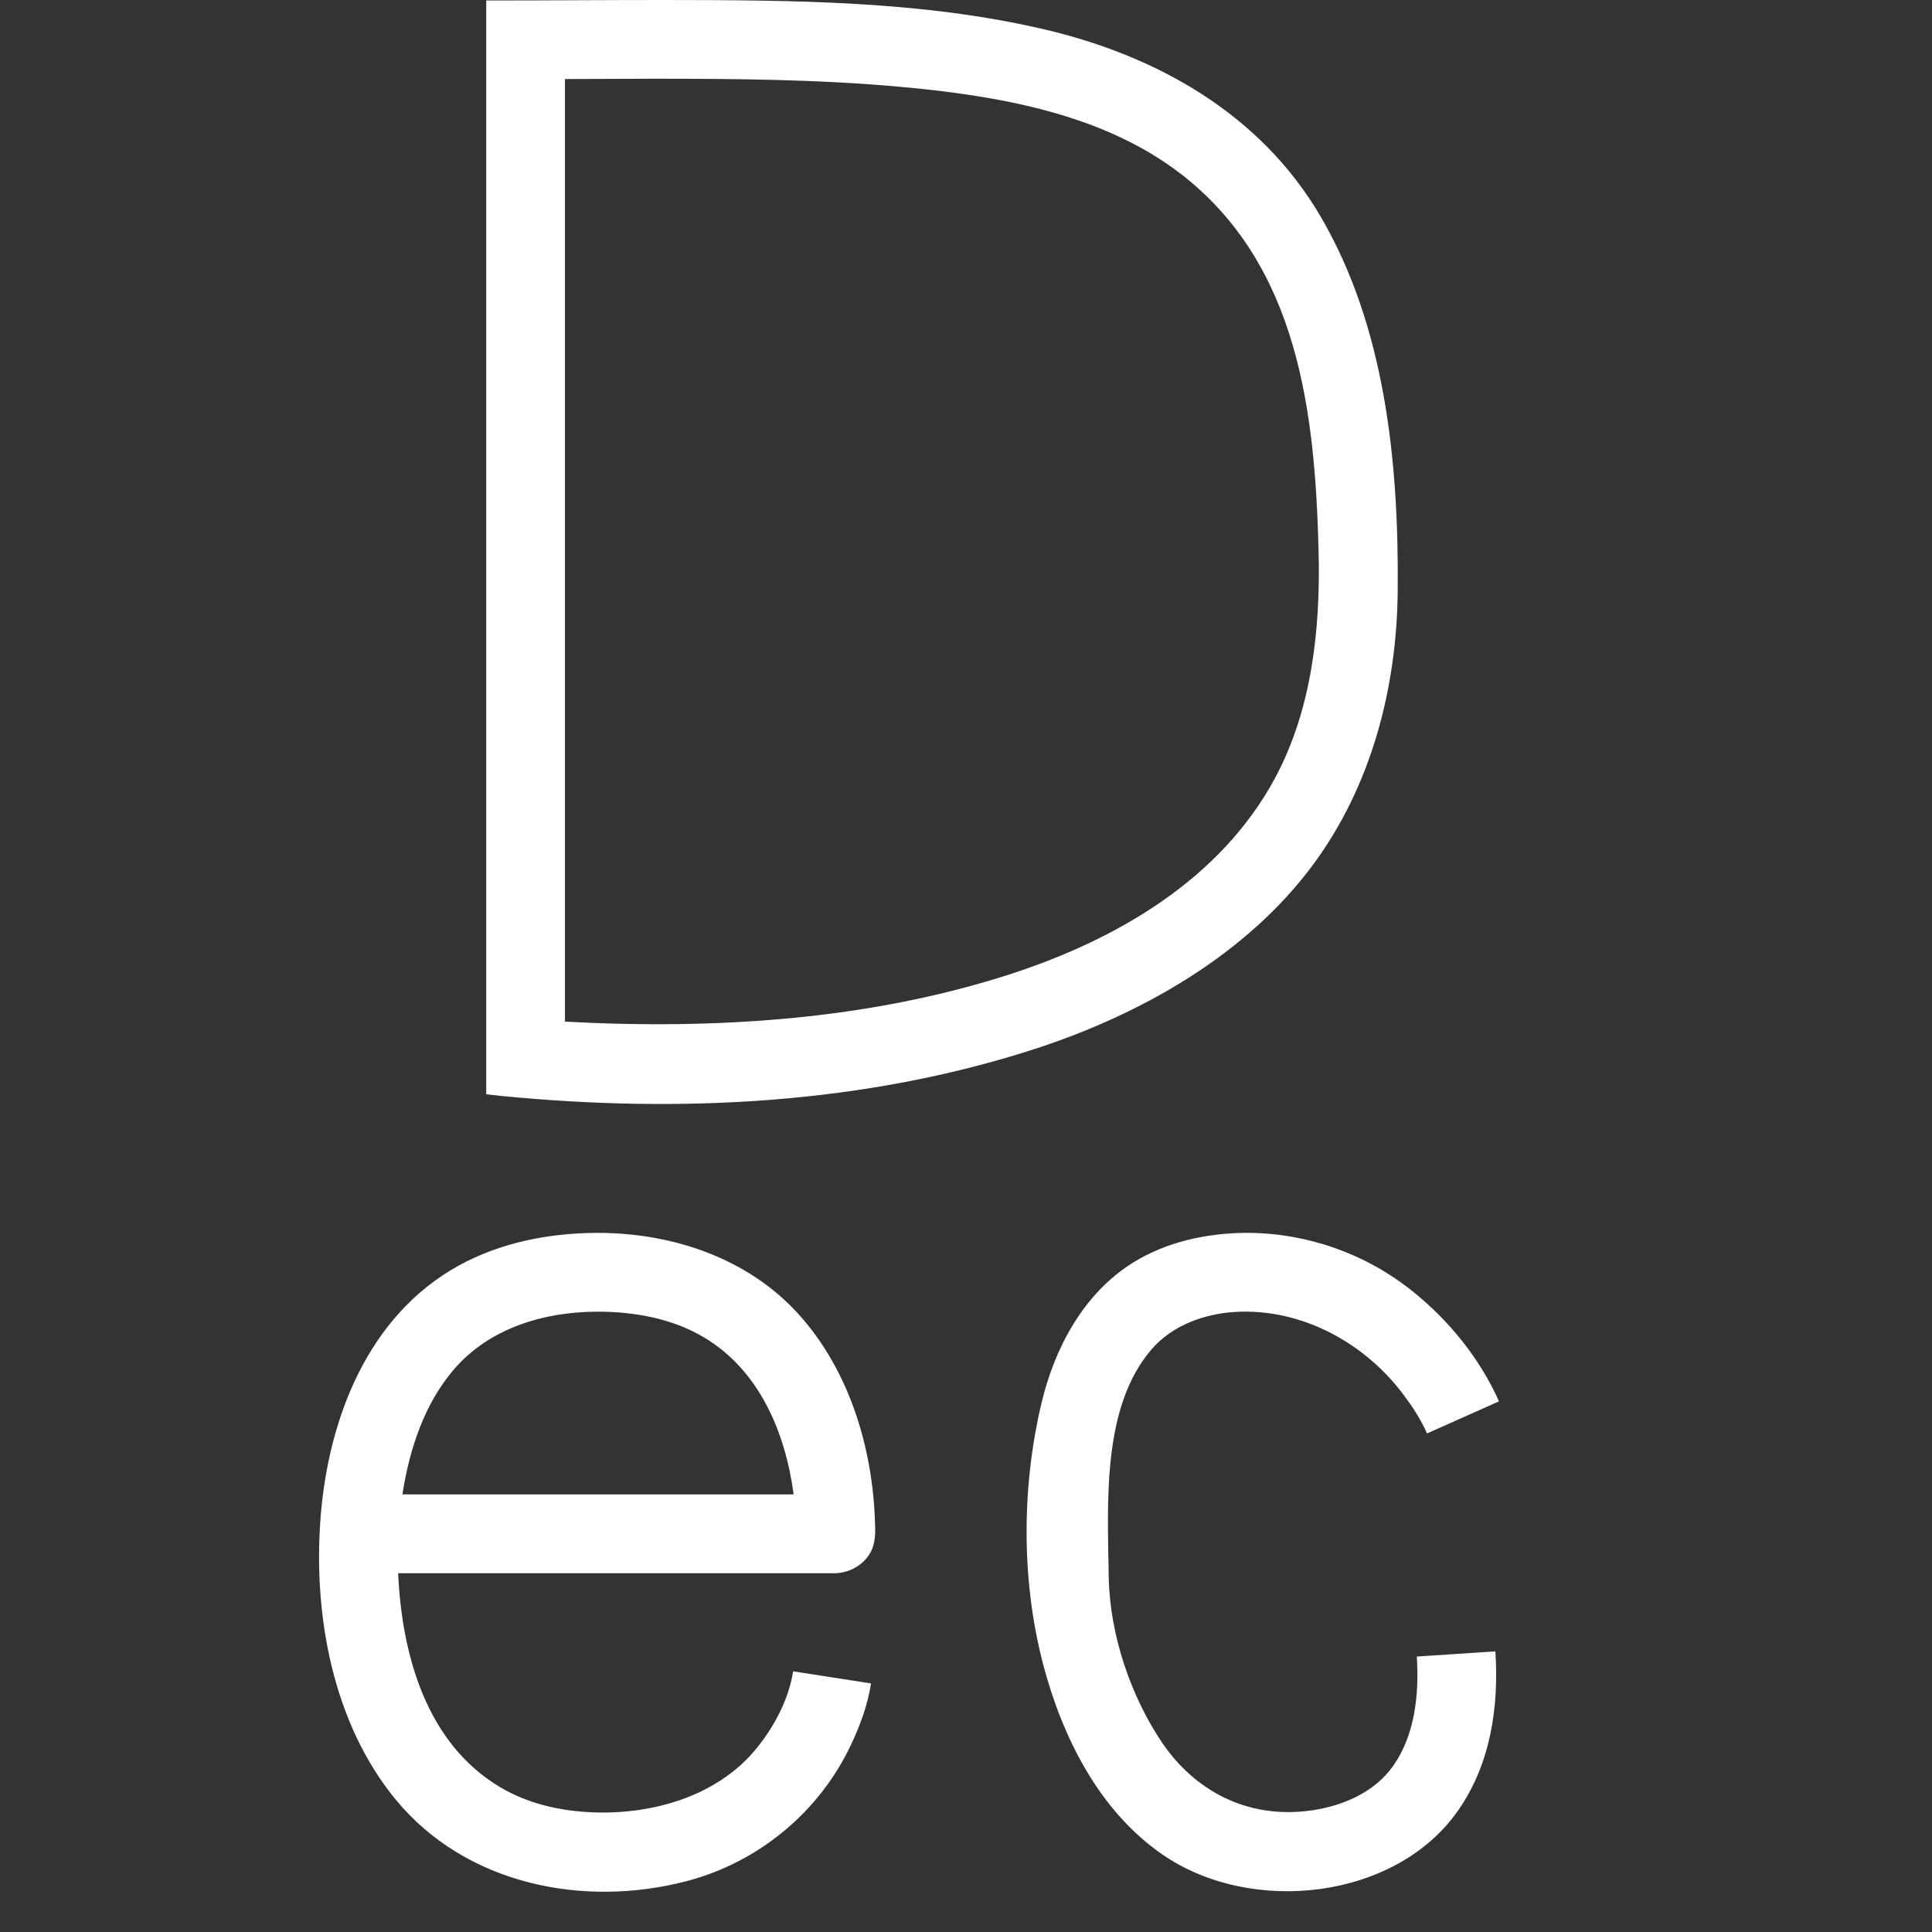 <?xml version="1.0" encoding="UTF-8" standalone="no"?>
<!DOCTYPE svg PUBLIC "-//W3C//DTD SVG 1.1//EN" "http://www.w3.org/Graphics/SVG/1.1/DTD/svg11.dtd">
<svg width="100%" height="100%" viewBox="0 0 24 24" version="1.1" xmlns="http://www.w3.org/2000/svg" xmlns:xlink="http://www.w3.org/1999/xlink" xml:space="preserve" xmlns:serif="http://www.serif.com/" style="fill-rule:evenodd;clip-rule:evenodd;stroke-linejoin:round;stroke-miterlimit:1.414;">
    <rect x="0" y="0" width="24" height="24" fill="#333333" stroke="none"/>
    <rect id="dec" x="0" y="0" width="24" height="24" style="fill:none;"/>
    <path d="M4.946,19.543c0.046,1.025 0.356,2.11 1.257,2.652c0.377,0.228 0.828,0.319 1.273,0.321c0.728,0.003 1.48,-0.243 1.933,-0.811c0.219,-0.274 0.388,-0.599 0.444,-0.943l0.967,0.15c-0.041,0.267 -0.134,0.519 -0.248,0.76c-0.387,0.825 -1.137,1.459 -2.042,1.696c-1.282,0.335 -2.742,0.044 -3.612,-1.01c-0.789,-0.956 -1.026,-2.302 -0.937,-3.491c0.093,-1.238 0.587,-2.524 1.72,-3.147c0.519,-0.285 1.117,-0.402 1.71,-0.405c0.011,0 0.022,0 0.033,0c0.92,0.005 1.846,0.316 2.474,1.008c0.656,0.723 0.949,1.743 0.954,2.717c0,0 -0.003,0.113 -0.034,0.192c-0.071,0.181 -0.256,0.303 -0.456,0.311l-5.436,0Zm10.558,-4.228c0.733,0.004 1.457,0.257 2.035,0.719c0.459,0.366 0.842,0.838 1.082,1.374l-0.894,0.399c-0.076,-0.174 -0.181,-0.333 -0.295,-0.485c-0.483,-0.645 -1.268,-1.071 -2.083,-1.025c-0.388,0.022 -0.785,0.166 -1.043,0.464c-0.621,0.719 -0.546,1.908 -0.533,2.83c0.014,0.735 0.283,1.493 0.661,2.054c0.393,0.581 1.043,0.962 1.862,0.844c0.388,-0.056 0.782,-0.226 1.013,-0.556c0.268,-0.383 0.321,-0.885 0.291,-1.355l0.976,-0.064c0.045,0.693 -0.059,1.401 -0.466,1.981c-0.774,1.104 -2.567,1.305 -3.672,0.541c-0.788,-0.545 -1.244,-1.463 -1.48,-2.362c-0.283,-1.081 -0.258,-2.249 -0.019,-3.249c0.164,-0.687 0.524,-1.359 1.137,-1.741c0.415,-0.258 0.913,-0.365 1.398,-0.369c0.01,0 0.02,0 0.03,0Zm-8.089,0.979c-0.667,0.003 -1.34,0.206 -1.782,0.724c-0.363,0.426 -0.543,0.979 -0.63,1.52l-0.004,0.026l4.86,0c-0.102,-0.768 -0.426,-1.544 -1.118,-1.953c-0.394,-0.234 -0.865,-0.318 -1.326,-0.317Zm0.821,-16.294c1.594,0.002 3.208,0.006 4.742,0.366c1.376,0.323 2.675,1.036 3.429,2.327c0.799,1.368 0.97,3.042 0.956,4.642c-0.01,1.203 -0.324,2.418 -1.044,3.396c-0.833,1.132 -2.149,1.872 -3.463,2.299c-2.117,0.687 -4.401,0.802 -6.62,0.585c-0.08,-0.008 -0.196,-0.022 -0.196,-0.022l0,-13.587c0.733,0 1.464,-0.006 2.196,-0.006Zm-0.142,0.978c-0.358,0.001 -0.717,0.002 -1.076,0.004l0,11.709c1.863,0.101 3.771,-0.019 5.536,-0.591c1.328,-0.432 2.608,-1.18 3.283,-2.431c0.458,-0.85 0.568,-1.852 0.543,-2.822c-0.044,-1.725 -0.249,-3.556 -1.709,-4.685c-0.96,-0.742 -2.245,-0.971 -3.481,-1.083c-1.028,-0.094 -2.064,-0.101 -3.096,-0.101Z" style="fill:#fff;fill-rule:nonzero;"/>
</svg>
